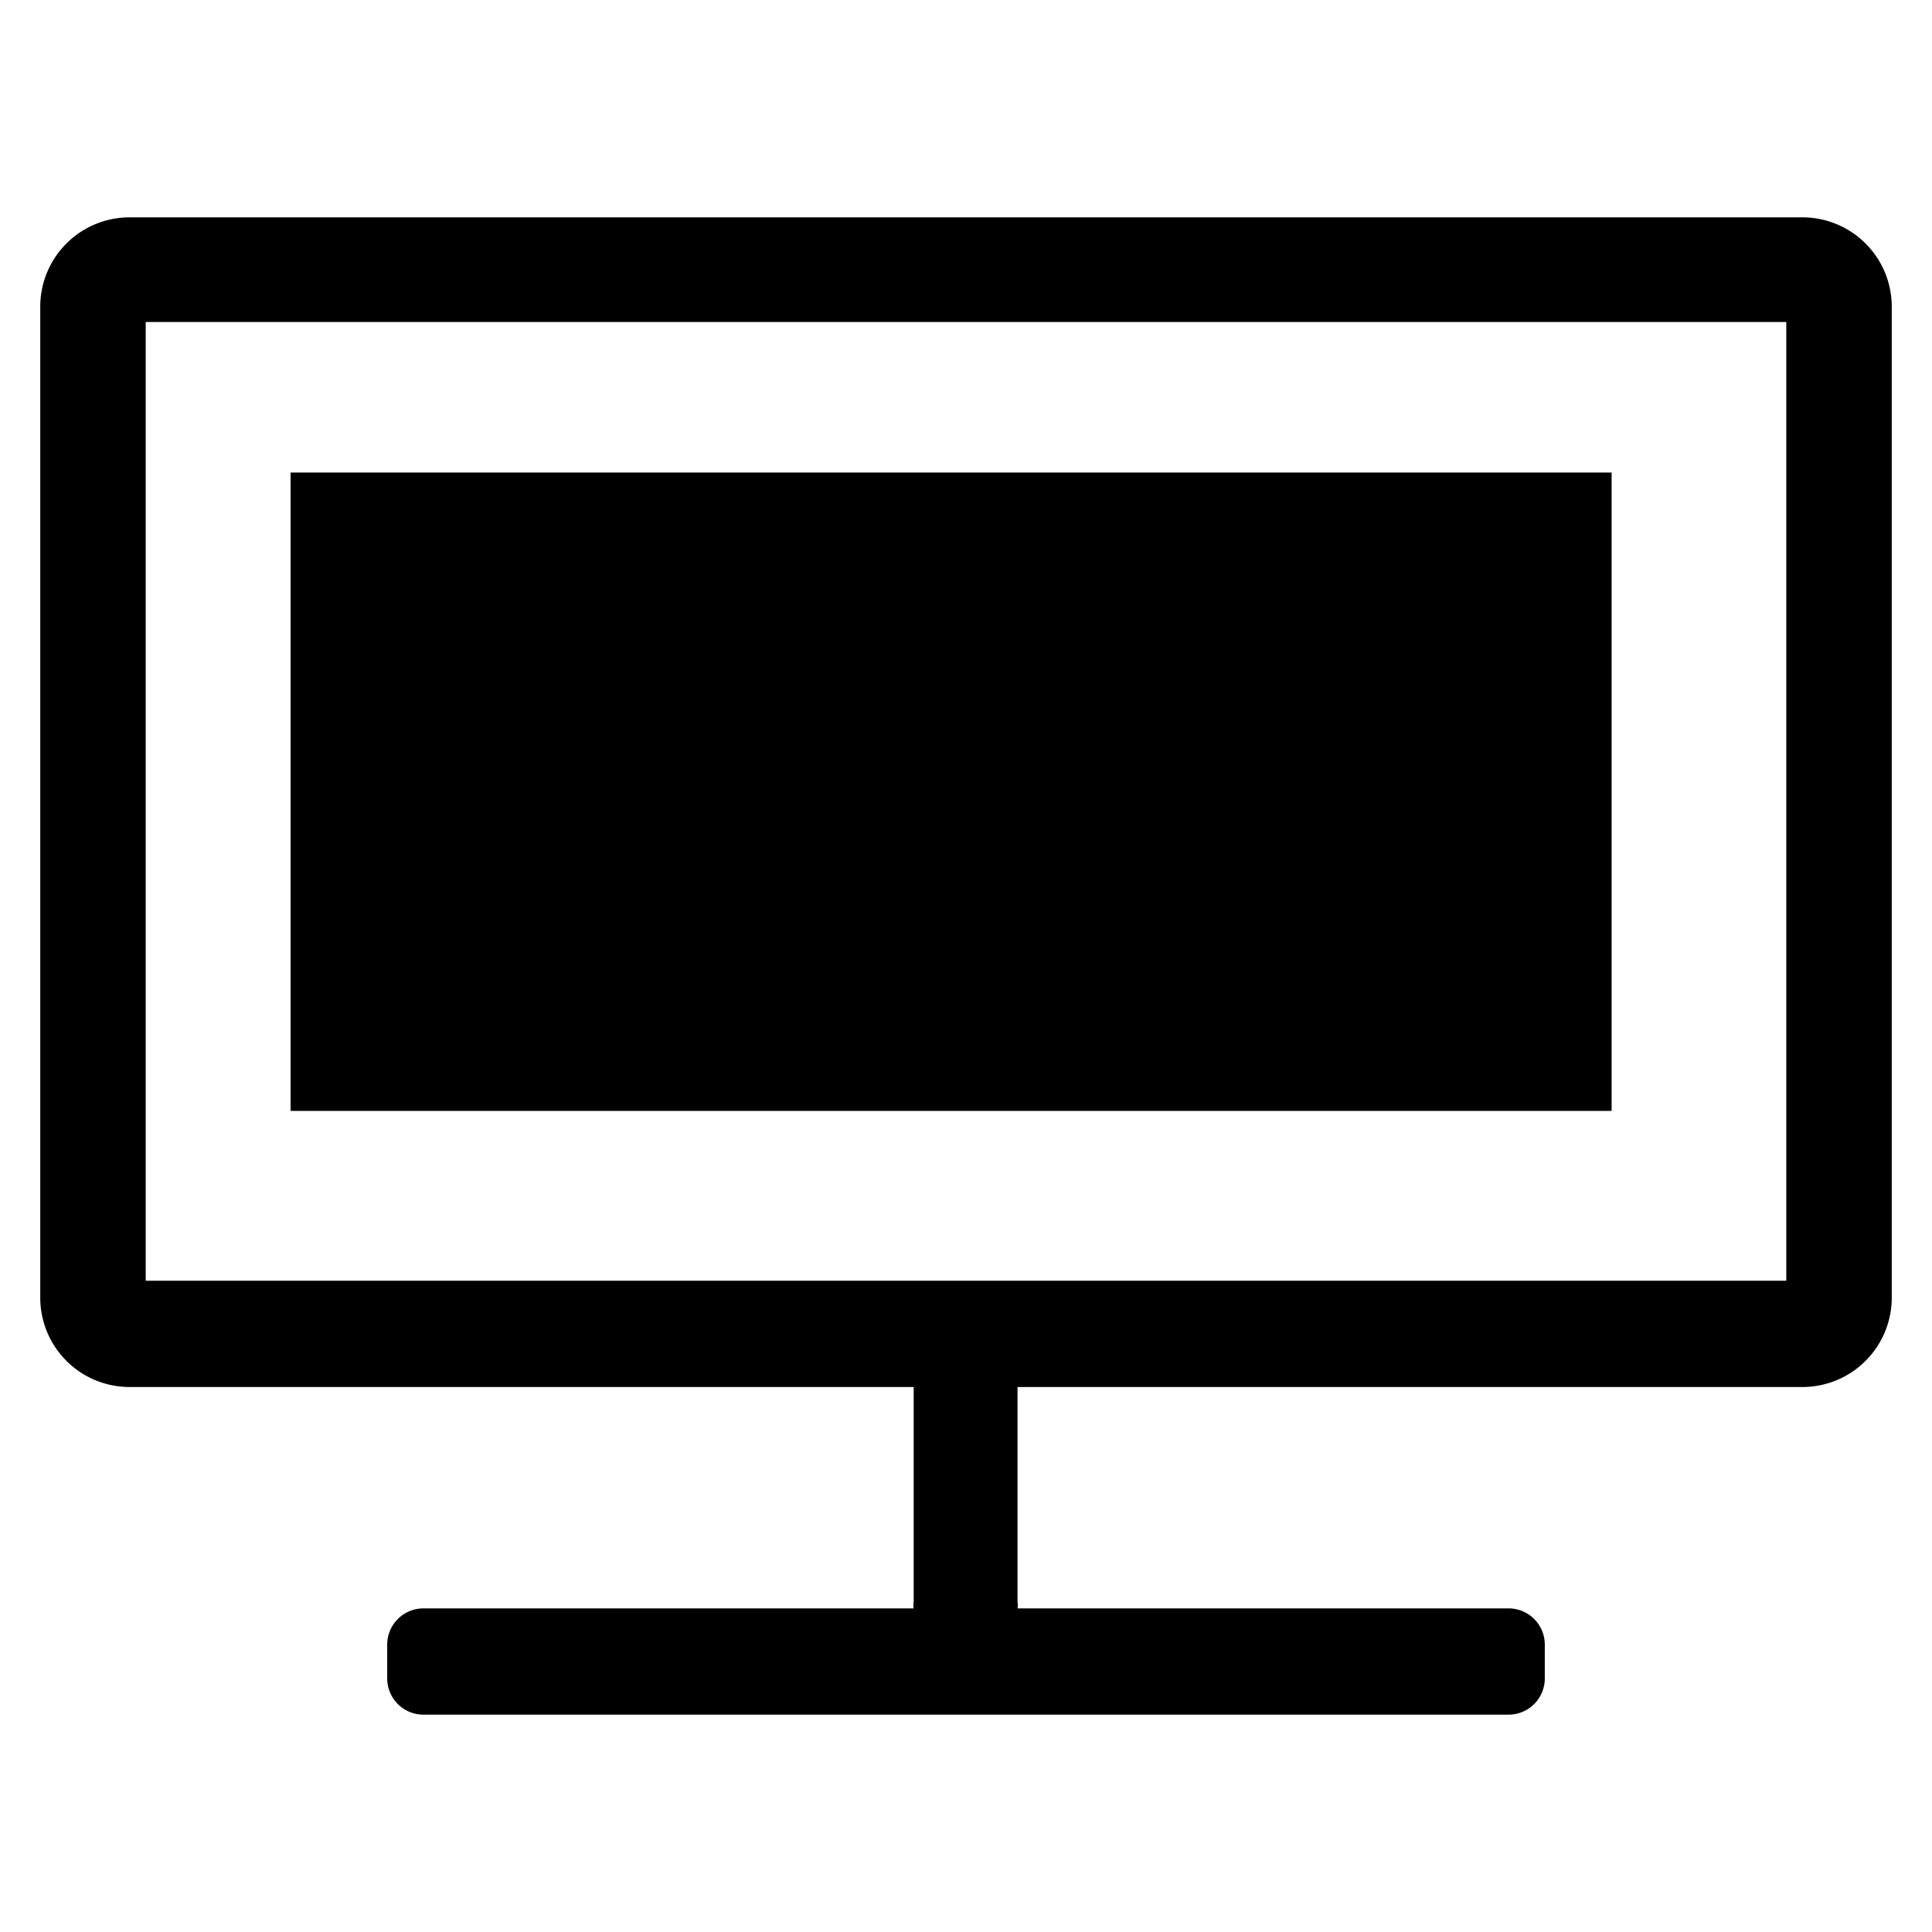 <svg id="图层_1" data-name="图层 1" xmlns="http://www.w3.org/2000/svg" viewBox="0 0 24 24"><defs> </defs><title>canshu</title><rect class="cls-1" x="3.61" y="5.87" width="16.41" height="7.93"/><path class="cls-1" d="M22.4,2.7H1.6A1.11,1.11,0,0,0,.5,3.81V16.12a1.11,1.11,0,0,0,1.1,1.11h9.75V19.9a.22.22,0,0,0,0,.08H5.26a.45.45,0,0,0-.45.45v.42a.45.45,0,0,0,.45.45H18.74a.45.45,0,0,0,.45-.45v-.42a.45.45,0,0,0-.45-.45h-6.1a.22.22,0,0,0,0-.08V17.23H22.4a1.11,1.11,0,0,0,1.1-1.11V3.81A1.11,1.11,0,0,0,22.4,2.7Zm-.21,13.21H1.81V4H22.19Z"/></svg>